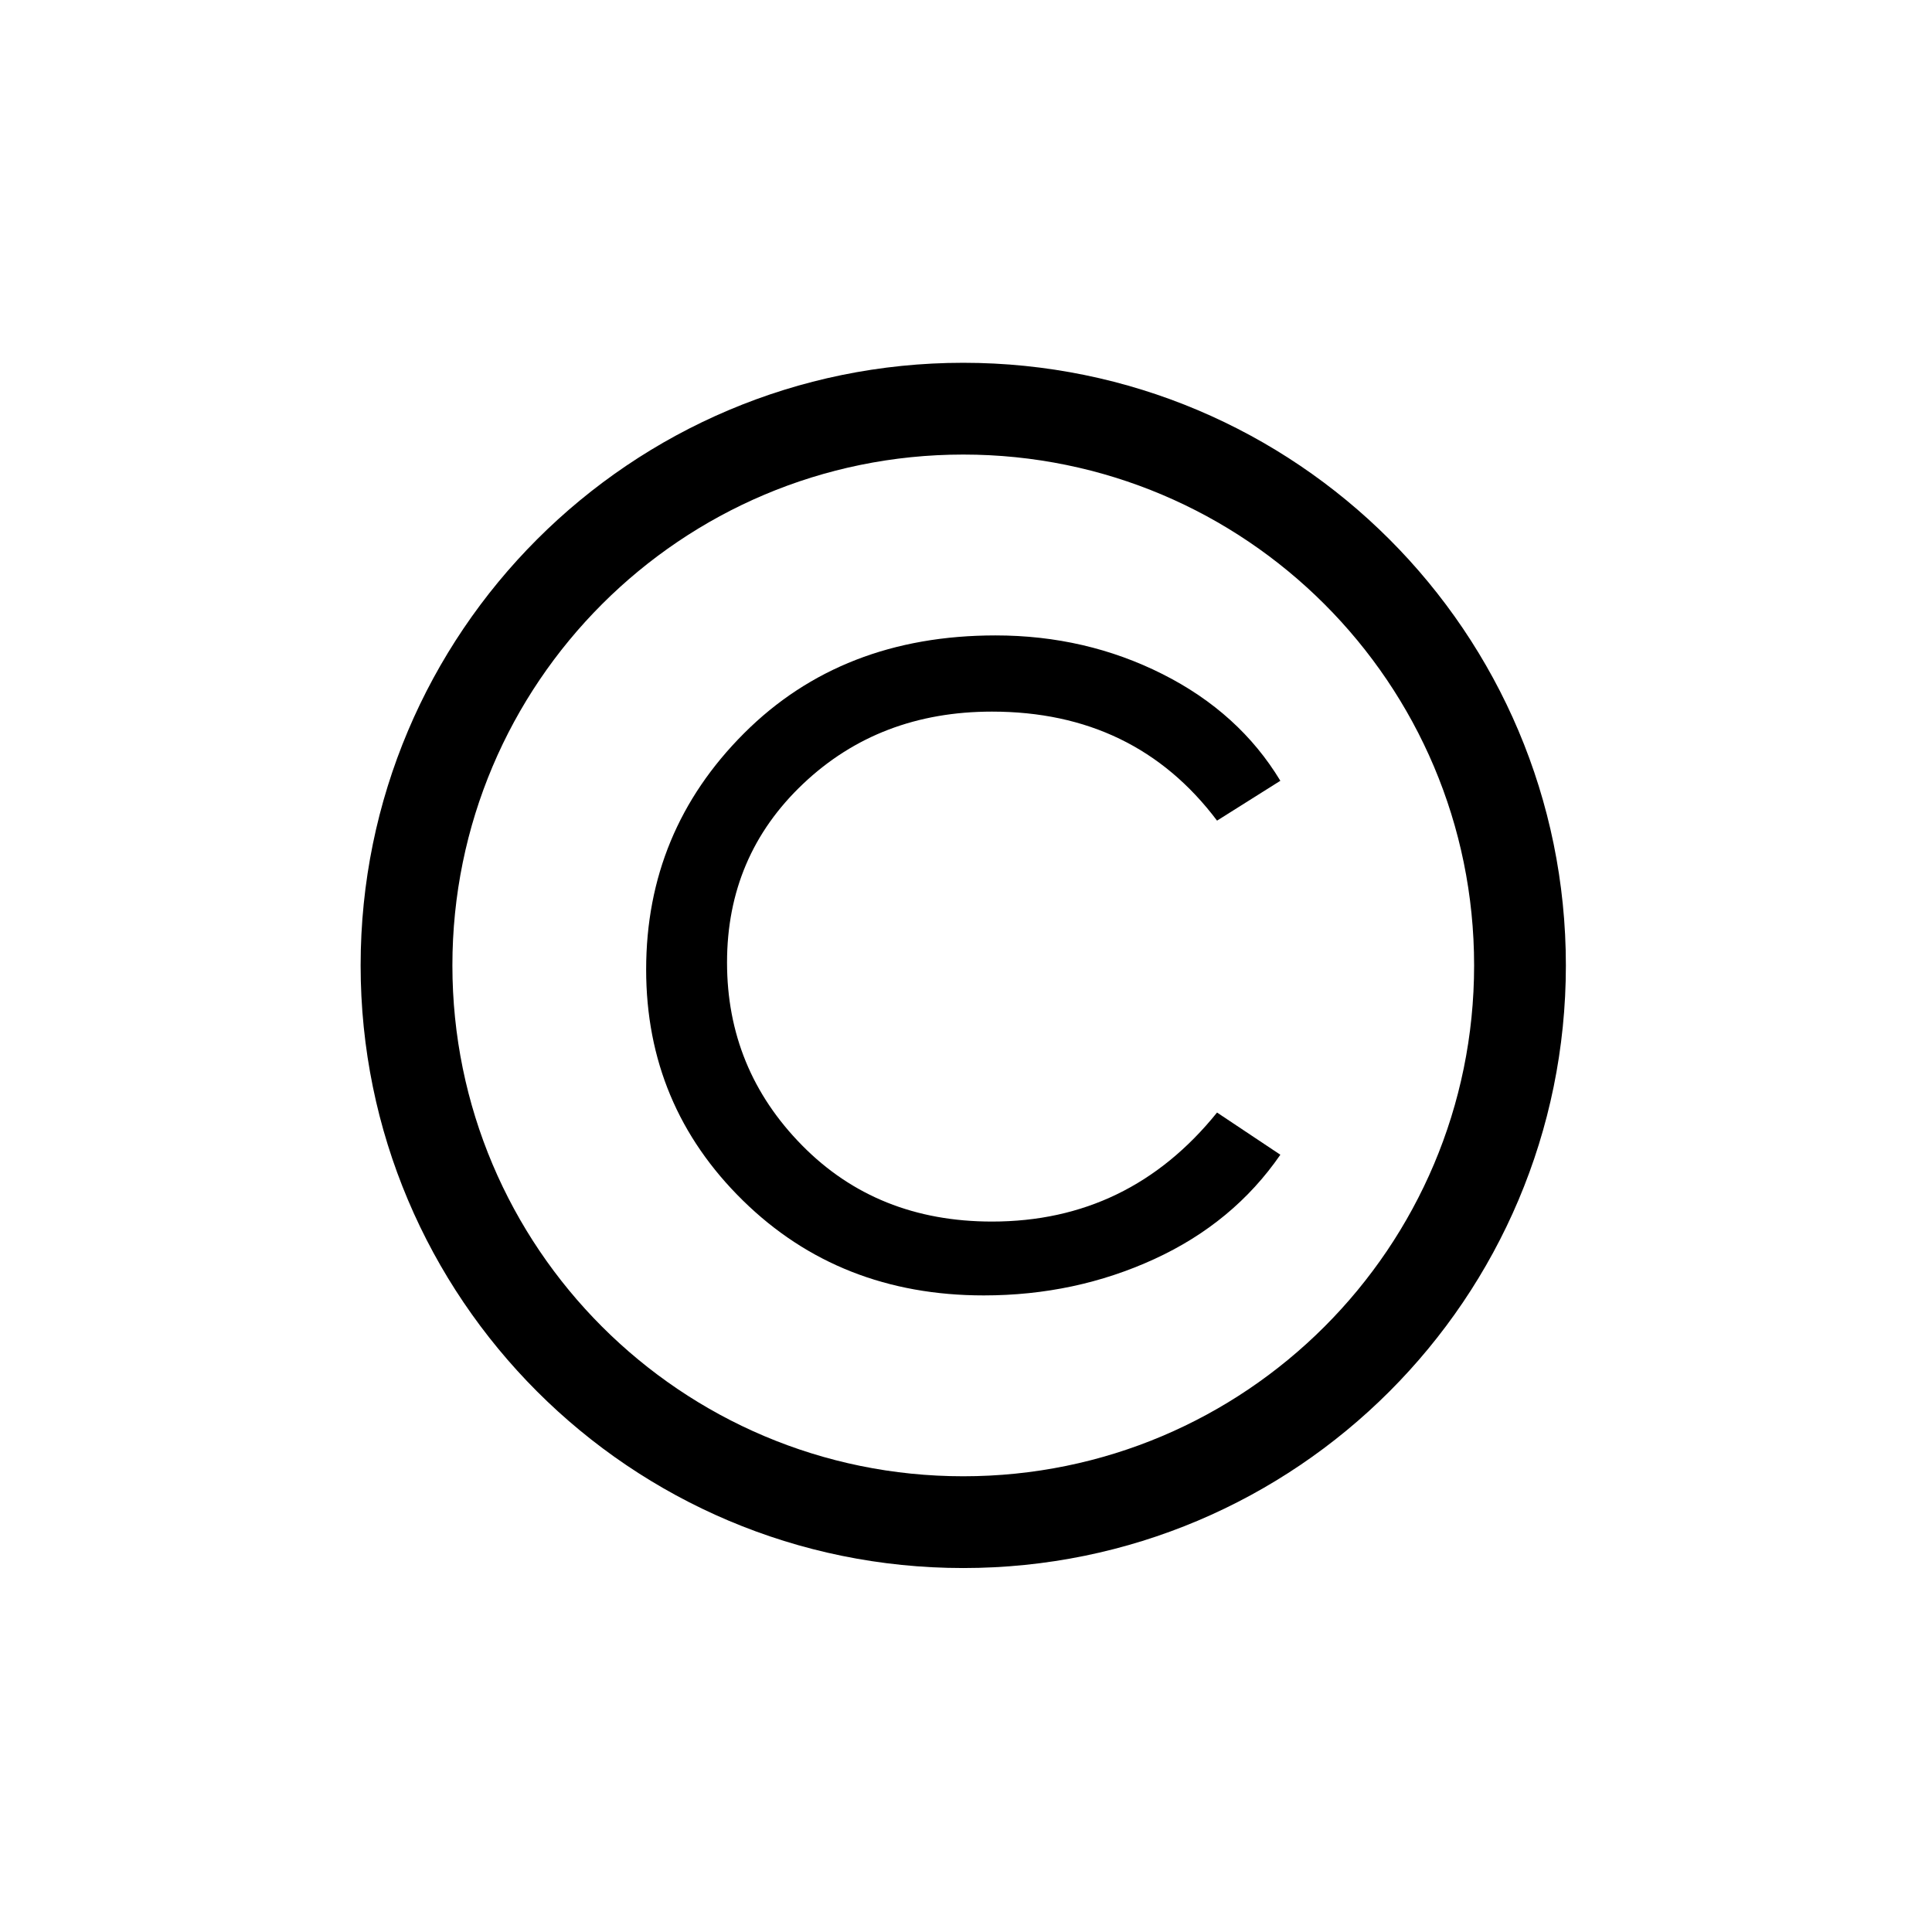 <?xml version="1.0" standalone="no"?><!DOCTYPE svg PUBLIC "-//W3C//DTD SVG 1.1//EN" "http://www.w3.org/Graphics/SVG/1.1/DTD/svg11.dtd"><svg class="icon" width="16px" height="16.00px" viewBox="0 0 1024 1024" version="1.1" xmlns="http://www.w3.org/2000/svg"><path d="M678.613 413.83l-33.552 21.124c-29-38.523-68.765-57.784-119.296-57.784-39.765 0-73.113 12.737-100.033 38.212-26.93 25.476-40.388 57.067-40.388 94.755 0 37.697 13.252 70.007 39.766 96.928 26.503 26.93 60.054 40.387 100.655 40.387 48.464 0 88.23-19.26 119.296-57.783l33.552 22.367c-16.572 24.028-38.834 42.463-66.793 55.298s-58.095 19.261-90.404 19.261c-50.95 0-93.51-16.776-127.684-50.328s-51.26-74.346-51.26-122.403c0-48.872 17.29-90.61 51.881-125.199 34.58-34.582 79.006-51.882 133.275-51.882 31.892 0 61.405 6.836 88.54 20.504 27.127 13.67 47.94 32.523 62.445 56.542z"  /><path d="M510.542 192.284c-176.401 0-319.403 143.003-319.403 319.405 0 176.404 143.002 319.403 319.403 319.403 176.405 0 319.405-143 319.405-319.403 0-176.402-143-319.405-319.405-319.405z m0.001 590.169c-149.54 0-270.764-121.224-270.764-270.764 0-149.538 121.224-270.765 270.764-270.765 149.54 0 270.764 121.227 270.764 270.765 0 149.54-121.225 270.764-270.764 270.764z"  /></svg>